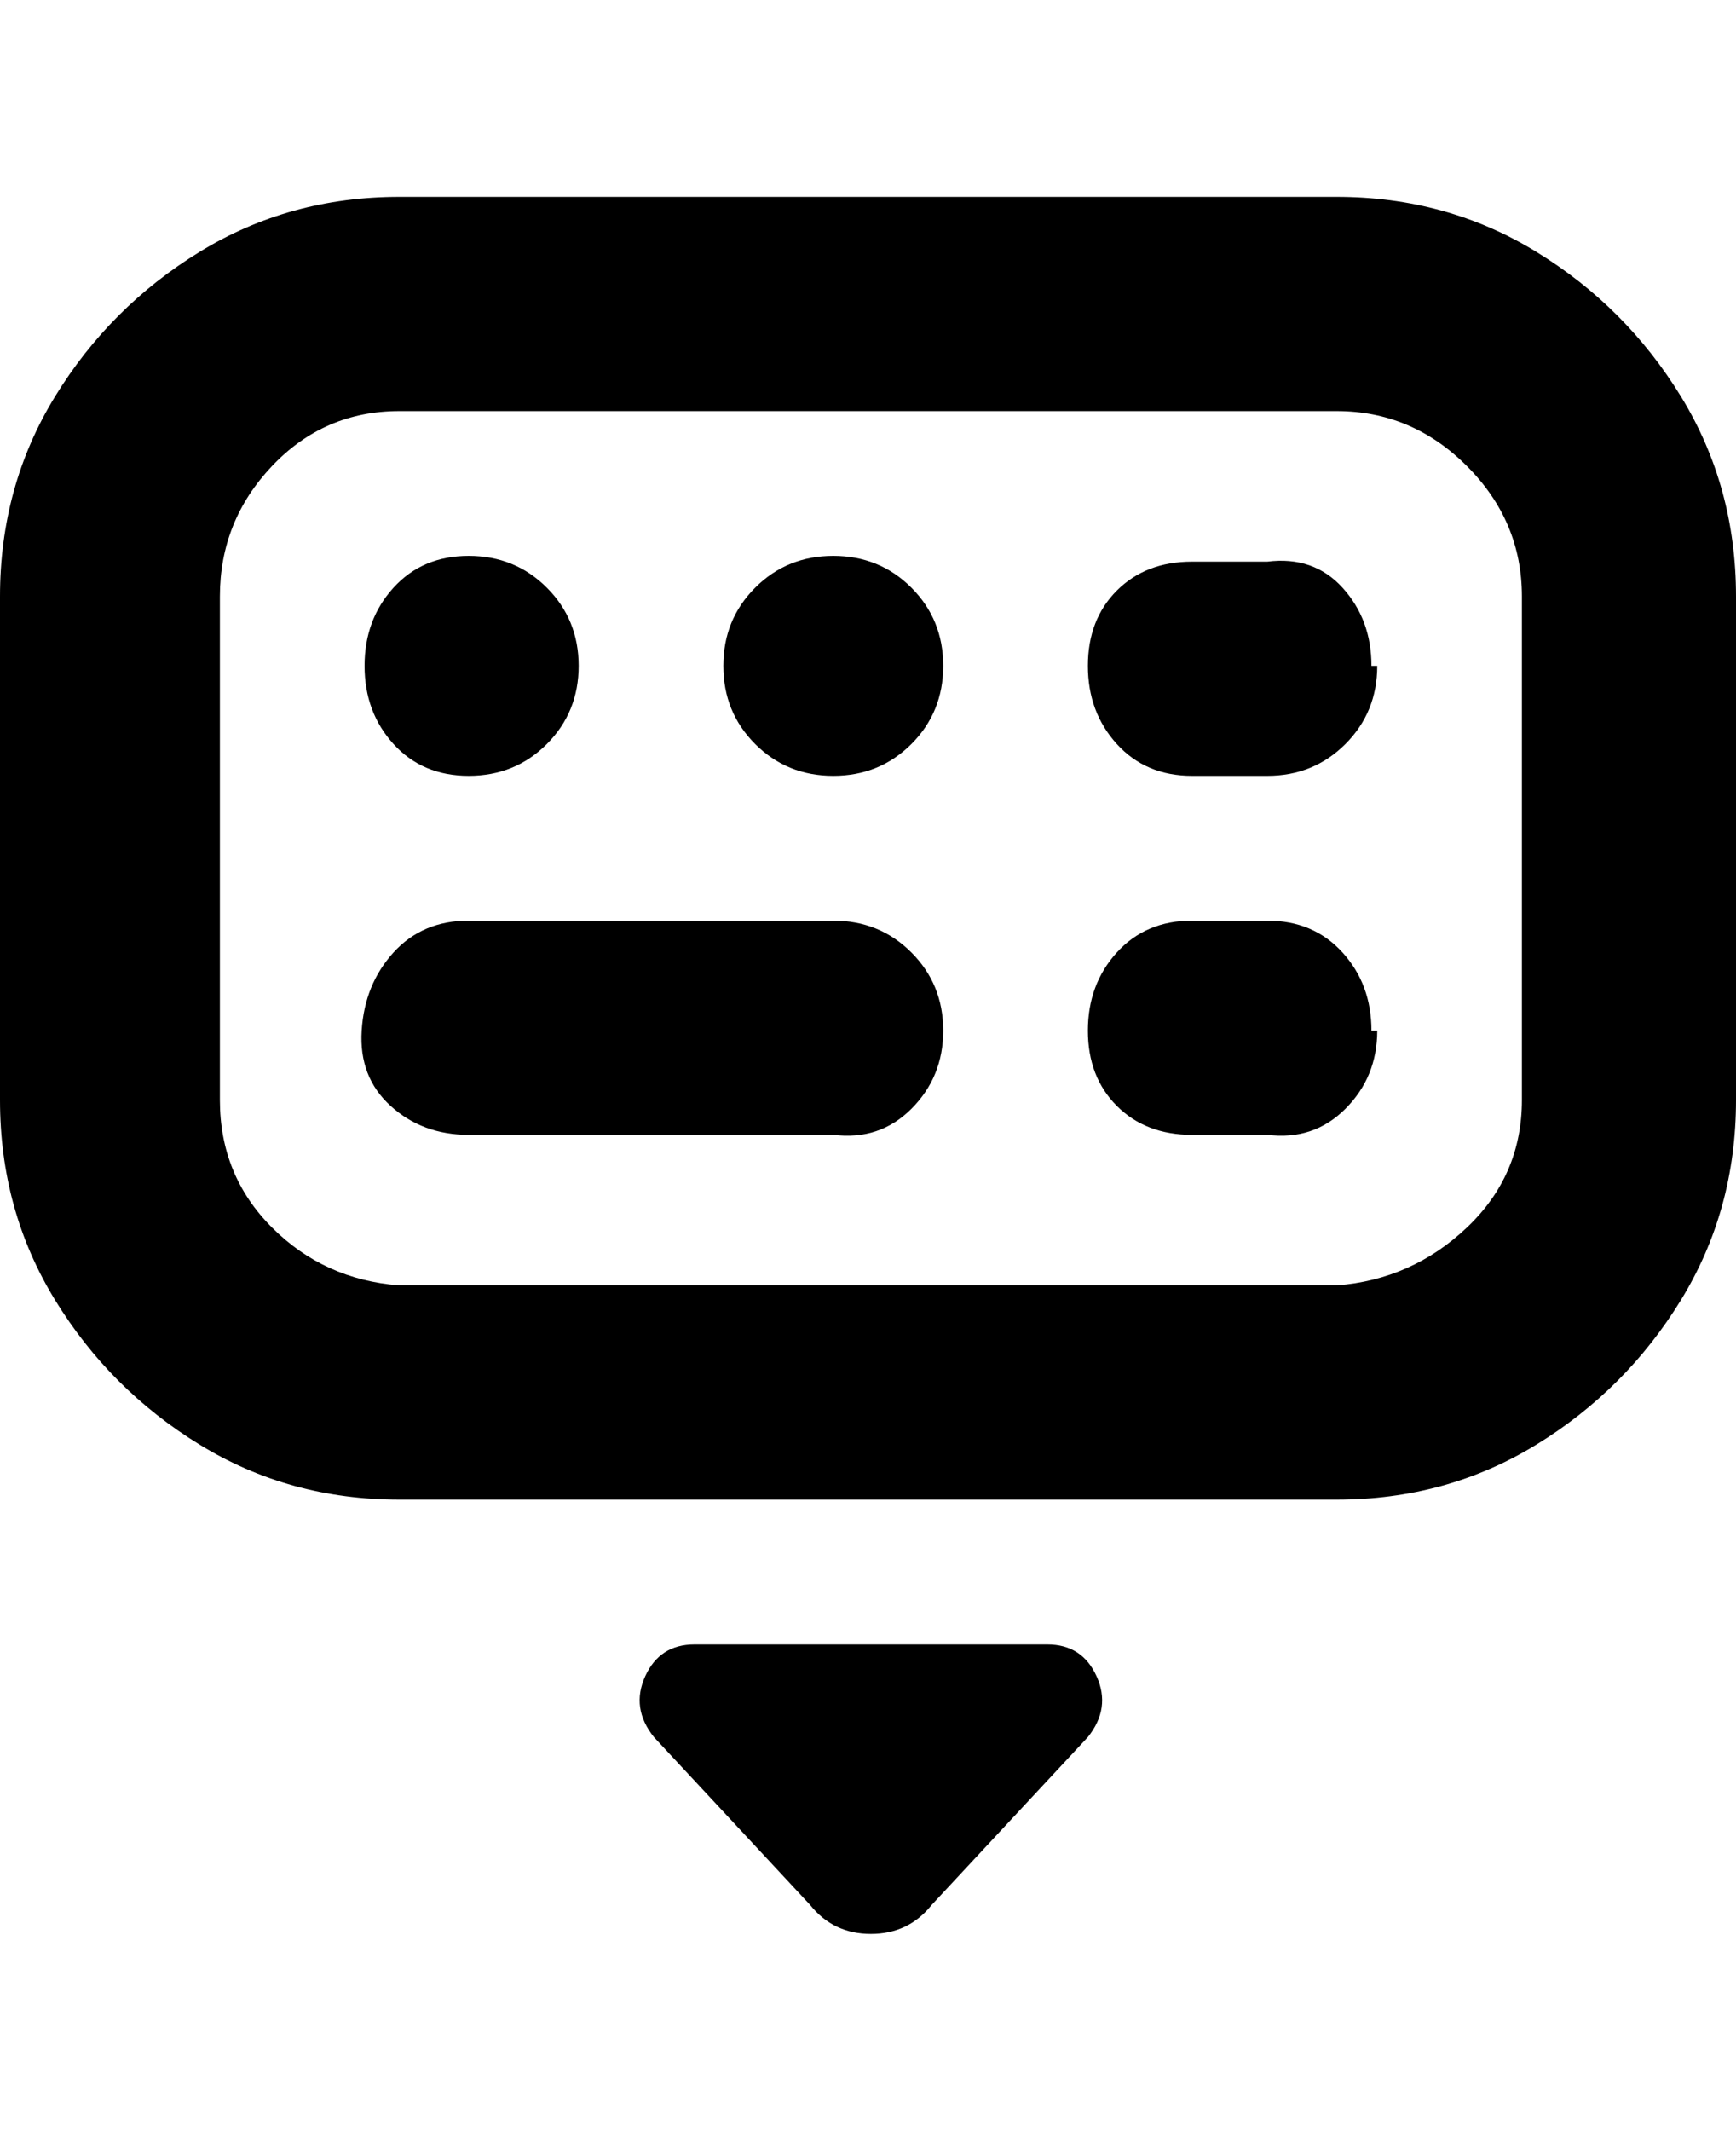 <svg viewBox="0 0 300 368" xmlns="http://www.w3.org/2000/svg"><path d="M231 34H69q-19 0-34.5 9.5t-25 25Q0 84 0 103v87q0 19 9.5 34.5t25 25Q50 259 69 259h162q19 0 34.5-9.5t25-25Q300 209 300 190v-87q0-19-9.5-34.5t-25-25Q250 34 231 34zm32 156q0 13-9.5 22T231 222H69q-13-1-22-10t-9-22v-87q0-13 9-22.5T69 71h162q13 0 22.5 9.5T263 103v87zm-25-75q0 8-5.5 13.5T219 134h-13q-8 0-13-5.5t-5-13.5q0-8 5-13t13-5h13q8-1 13 4.5t5 13.5h1zm-75 63q0 8-5.5 13.5T144 196H81q-8 0-13.5-5t-5-13q.5-8 5.5-13.5t13-5.5h63q8 0 13.5 5.5T163 178zm75 0q0 8-5.5 13.5T219 196h-13q-8 0-13-5t-5-13q0-8 5-13.5t13-5.5h13q8 0 13 5.5t5 13.5h1zM63 115q0-8 5-13.5T81 96q8 0 13.5 5.5T100 115q0 8-5.5 13.5T81 134q-8 0-13-5.5T63 115zm100 0q0 8-5.5 13.5T144 134q-8 0-13.5-5.5T125 115q0-8 5.5-13.5T144 96q8 0 13.5 5.5T163 115zm25 185l-27 29q-4 5-10.5 5t-10.5-5l-27-29q-4-5-1.5-10.5t8.5-5.5h61q6 0 8.5 5.5T188 300z"/></svg>